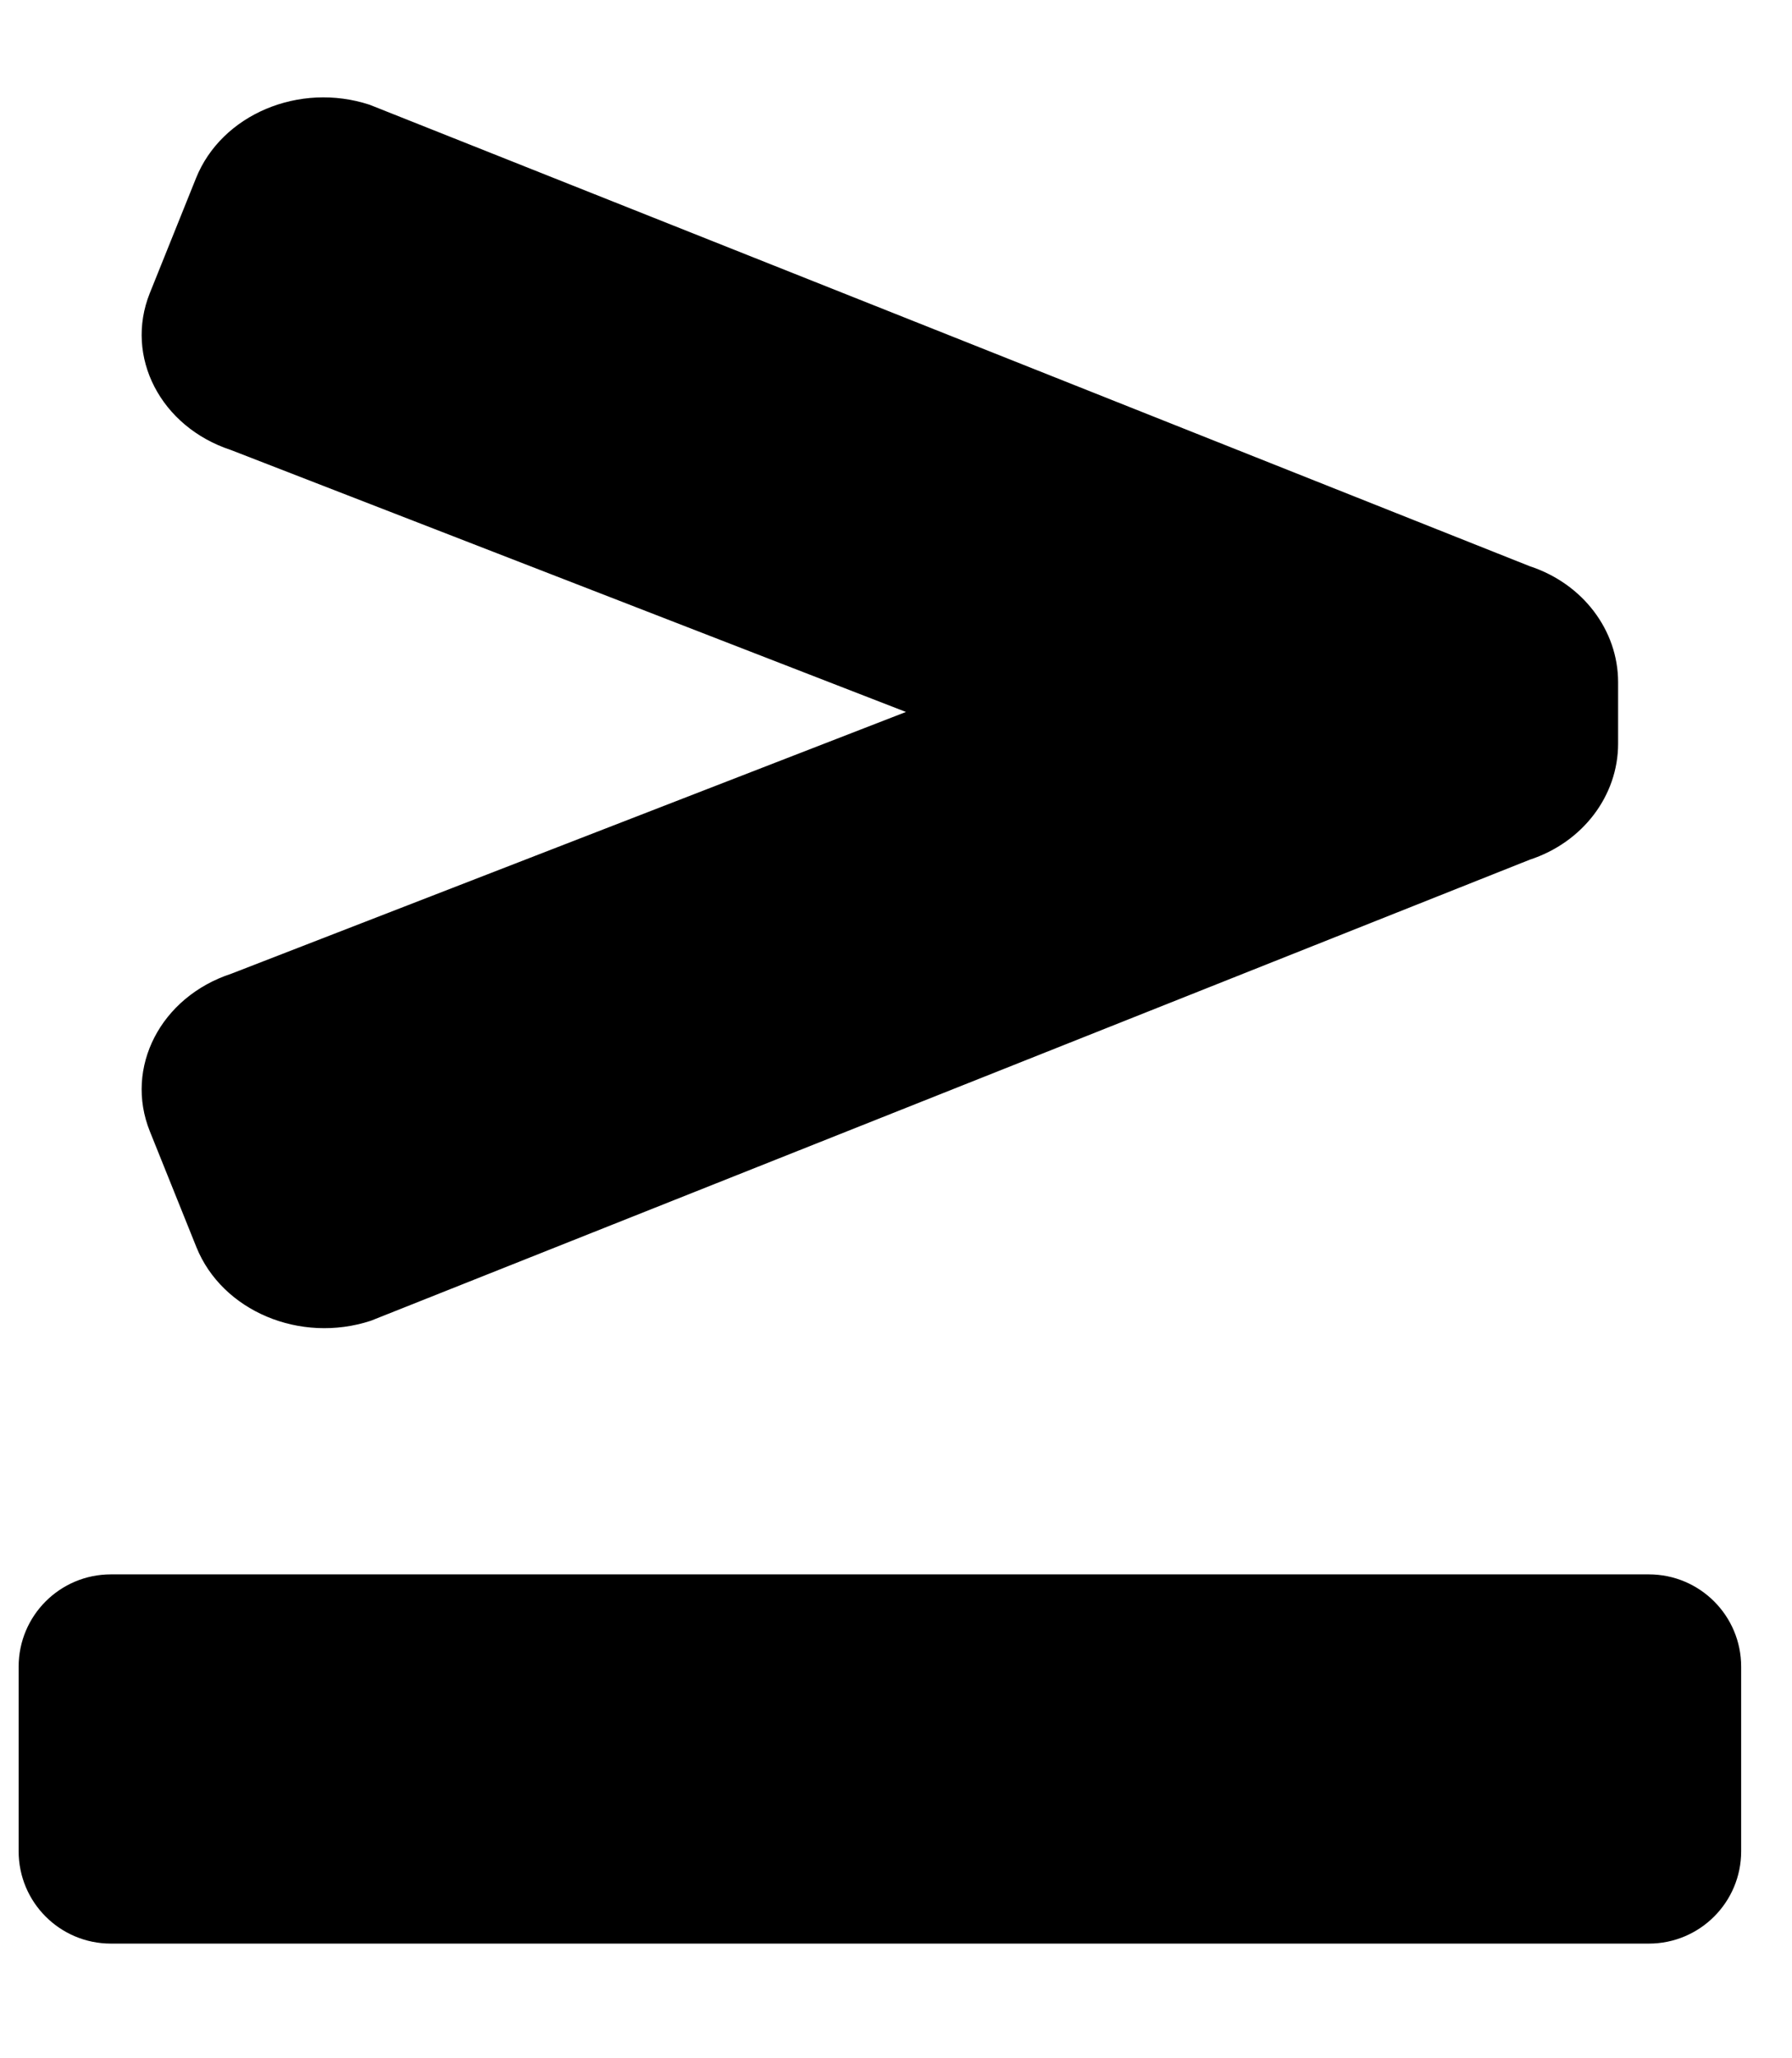 <svg width="27" height="31" viewBox="0 0 27 31" fill="none" xmlns="http://www.w3.org/2000/svg">
<g clip-path="url(#clip0_201_5193)">
<path d="M3.48 6.778L13.65 10.723L3.486 14.665C2.421 15.014 1.871 16.078 2.258 17.04L2.959 18.783C3.346 19.745 4.522 20.242 5.588 19.892L23.049 12.948C23.846 12.687 24.38 11.986 24.38 11.2V10.276C24.38 9.49 23.846 8.79 23.049 8.528L5.57 1.578C4.51 1.23 3.339 1.724 2.954 2.682L2.257 4.415C1.873 5.373 2.42 6.43 3.48 6.778ZM24.843 23.712H1.671C0.903 23.712 0.281 24.334 0.281 25.102V27.883C0.281 28.651 0.903 29.273 1.671 29.273H24.843C25.611 29.273 26.234 28.651 26.234 27.883V25.102C26.234 24.334 25.611 23.712 24.843 23.712Z" fill="black"/>
</g>
<defs>
<clipPath id="clip0_201_5193">
<rect width="25.953" height="29.661" fill="white" transform="translate(0.281 0.54)"/>
</clipPath>
</defs>
</svg>
